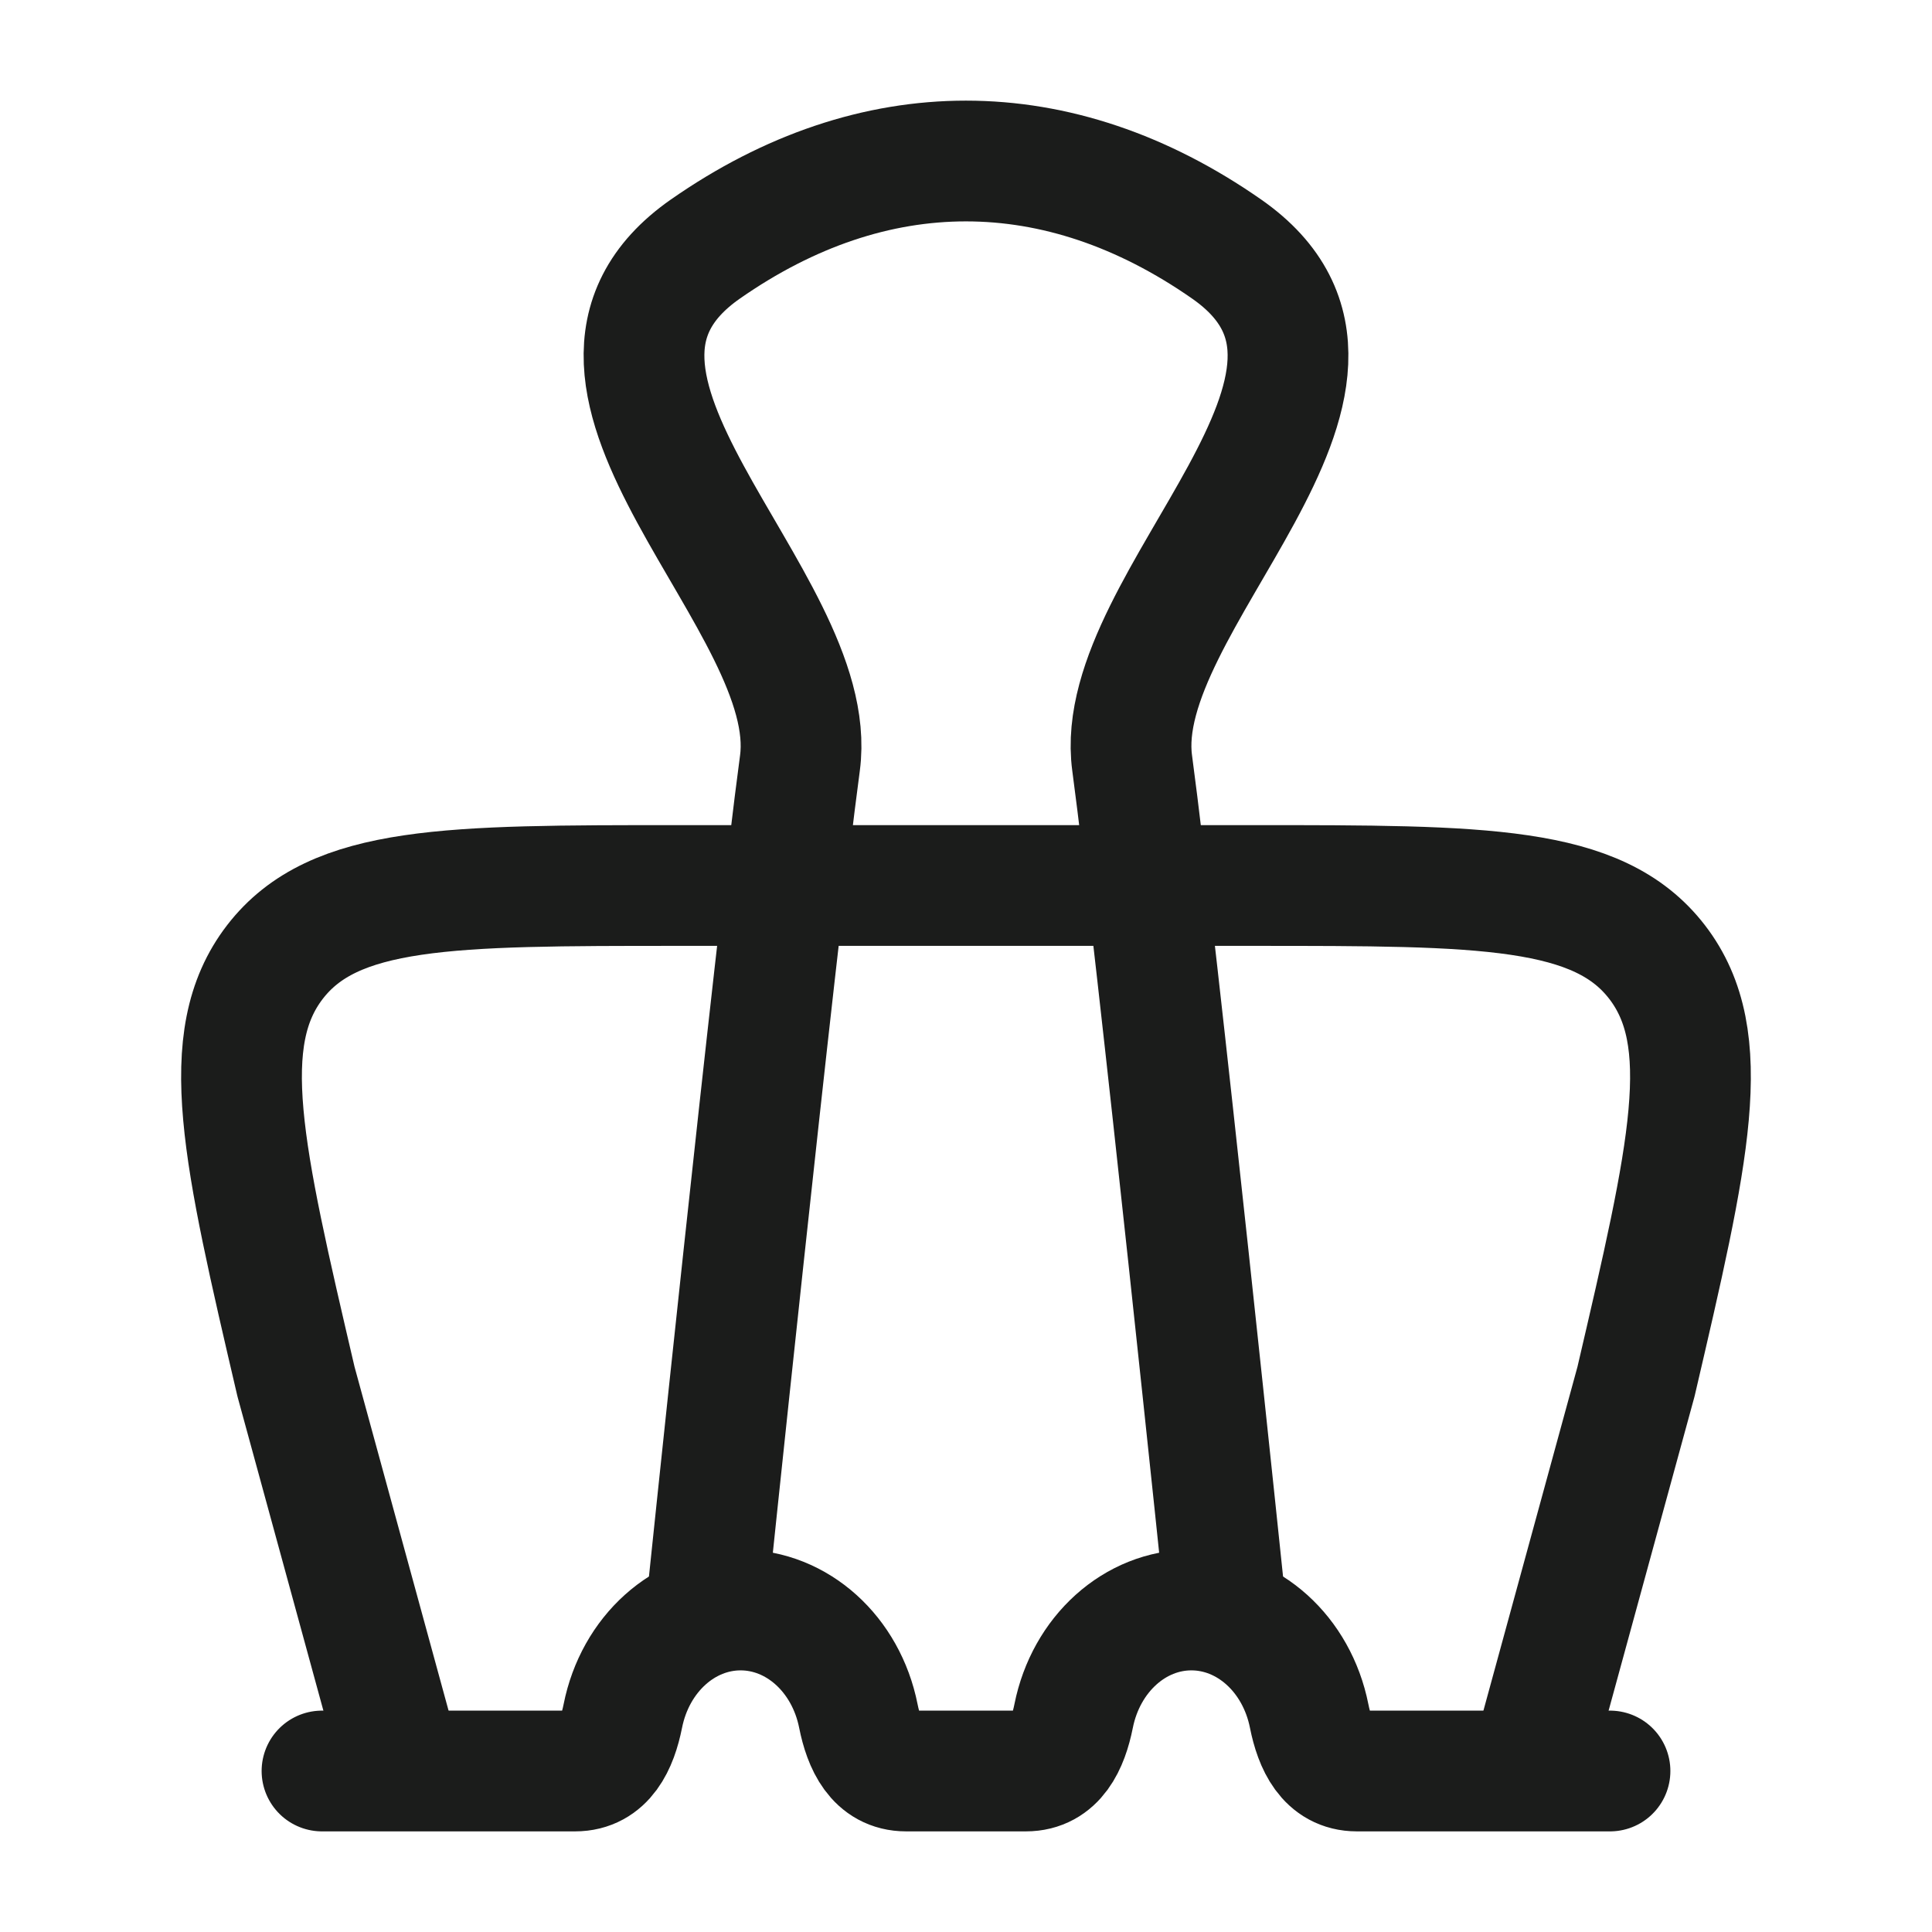 <svg xmlns="http://www.w3.org/2000/svg" width="24" height="24" fill="none" viewBox="0 0 24 24">
  <path stroke="#1B1C1B" stroke-linecap="round" stroke-linejoin="round" stroke-width="1.5" d="M4 22h3.144c.371 0 .523-.333.593-.683C7.89 20.547 8.498 20 9.2 20c.702 0 1.31.547 1.463 1.317.07.35.222.683.593.683h1.488c.371 0 .523-.333.593-.683.154-.77.761-1.317 1.463-1.317.702 0 1.31.547 1.463 1.317.07.35.222.683.593.683H20"/>
  <path stroke="#1B1C1B" stroke-linejoin="round" stroke-width="1.5" d="M8.772 20s.85-8.18 1.165-10.52c.271-2.017-3.503-4.76-1.175-6.386 2.09-1.459 4.386-1.458 6.476 0 2.328 1.625-1.445 4.369-1.174 6.385C14.378 11.82 15.228 20 15.228 20"/>
  <path stroke="#1B1C1B" stroke-linejoin="round" stroke-width="1.5" d="m5 22-1.323-4.837c-.663-2.84-.994-4.26-.262-5.212C4.148 11 5.574 11 8.425 11h7.15c2.851 0 4.277 0 5.01.951.732.952.4 2.372-.262 5.212L19 22"/>
</svg>
